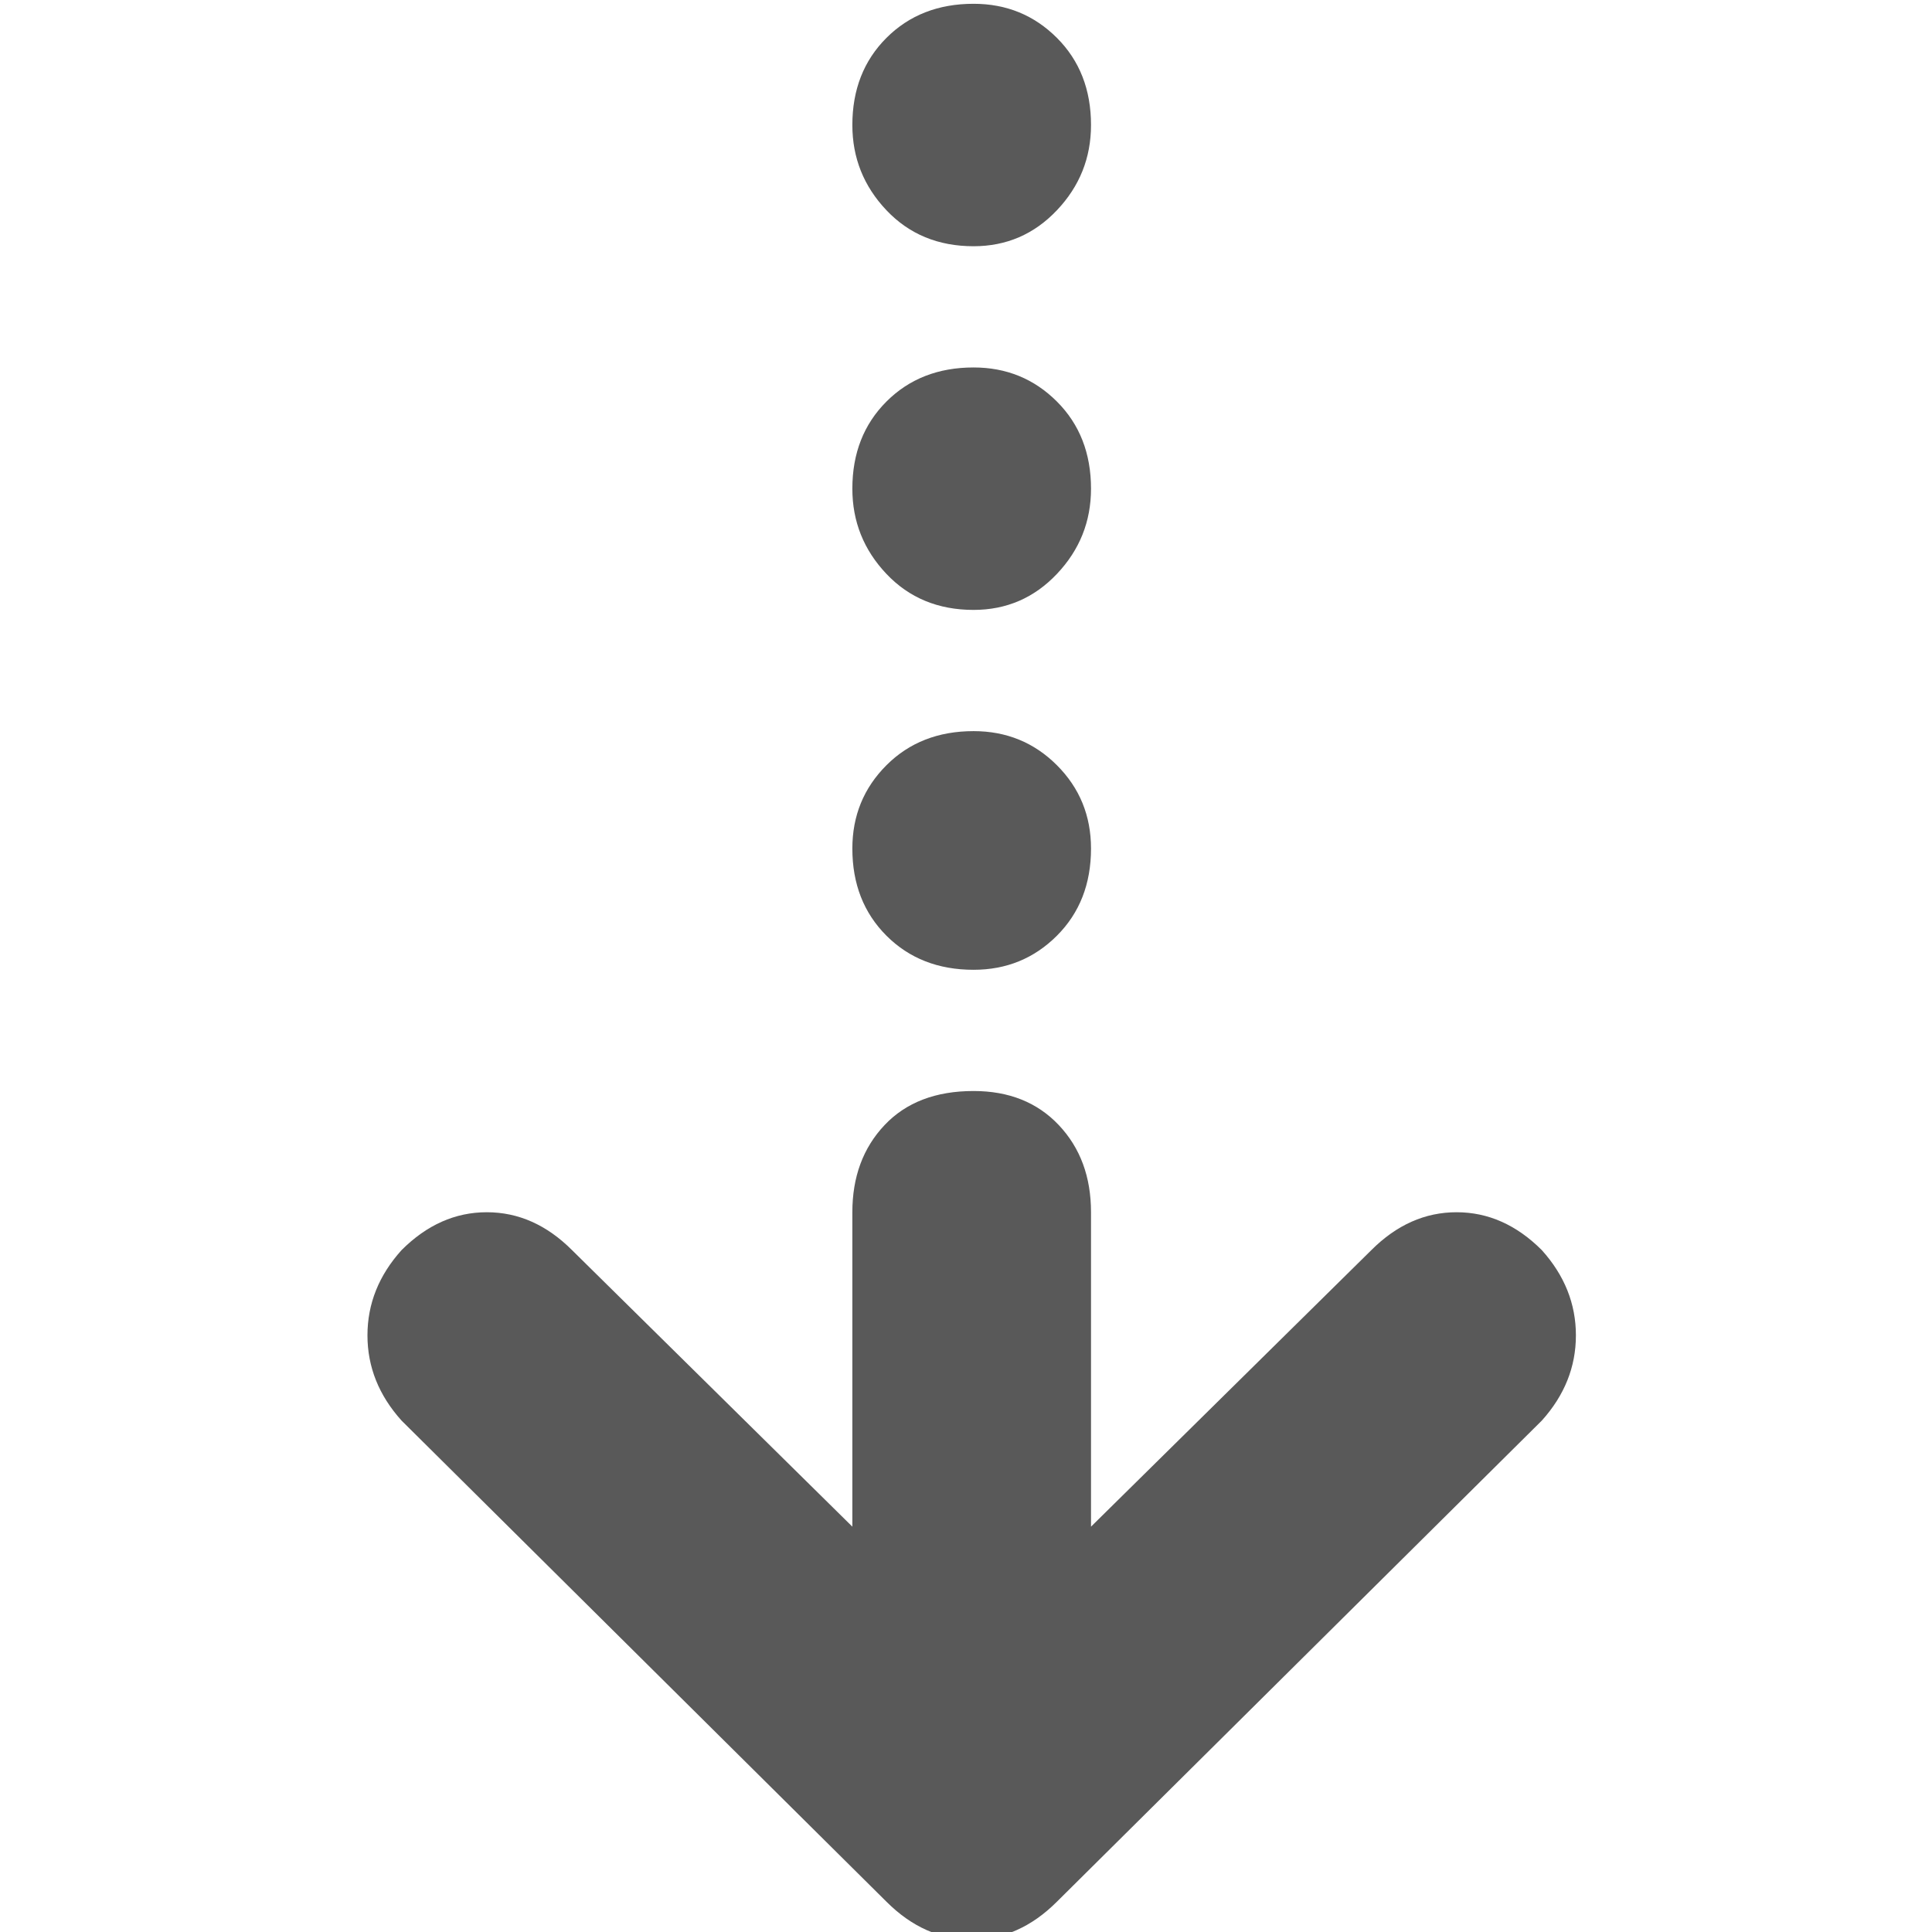 <svg xmlns="http://www.w3.org/2000/svg" version="1.1" xmlns:xlink="http://www.w3.org/1999/xlink" viewBox="0 0 510 510" preserveAspectRatio="xMidYMid">
                    <defs><style>.cls-1{fill:#595959;}</style></defs>
                    <title>pull-down</title>
                    <g id="Layer_2" data-name="Layer 2"><g id="pull-down">
                    <path class="cls-1" d="M257 1q13 0 22 9t9 23q0 13-9 22.5T257 65q-14 0-23-9.5T225 33q0-14 9-23t23-9zm0 96q13 0 22 9t9 23q0 13-9 22.5t-22 9.5q-14 0-23-9.5t-9-22.5q0-14 9-23t23-9zm0 96q13 0 22 9t9 22q0 14-9 23t-22 9q-14 0-23-9t-9-23q0-13 9-22t23-9zm150 137q9 10 9 22.5t-9 22.5L279 502q-10 10-22.5 10T234 502L106 375q-9-10-9-22.5t9-22.5q10-10 22.5-10t22.5 10l74 73v-83q0-14 8.5-23t23.5-9q14 0 22.5 9t8.5 23v83l74-73q10-10 22.5-10t22.5 10z"></path>
                    </g></g>
                    </svg>